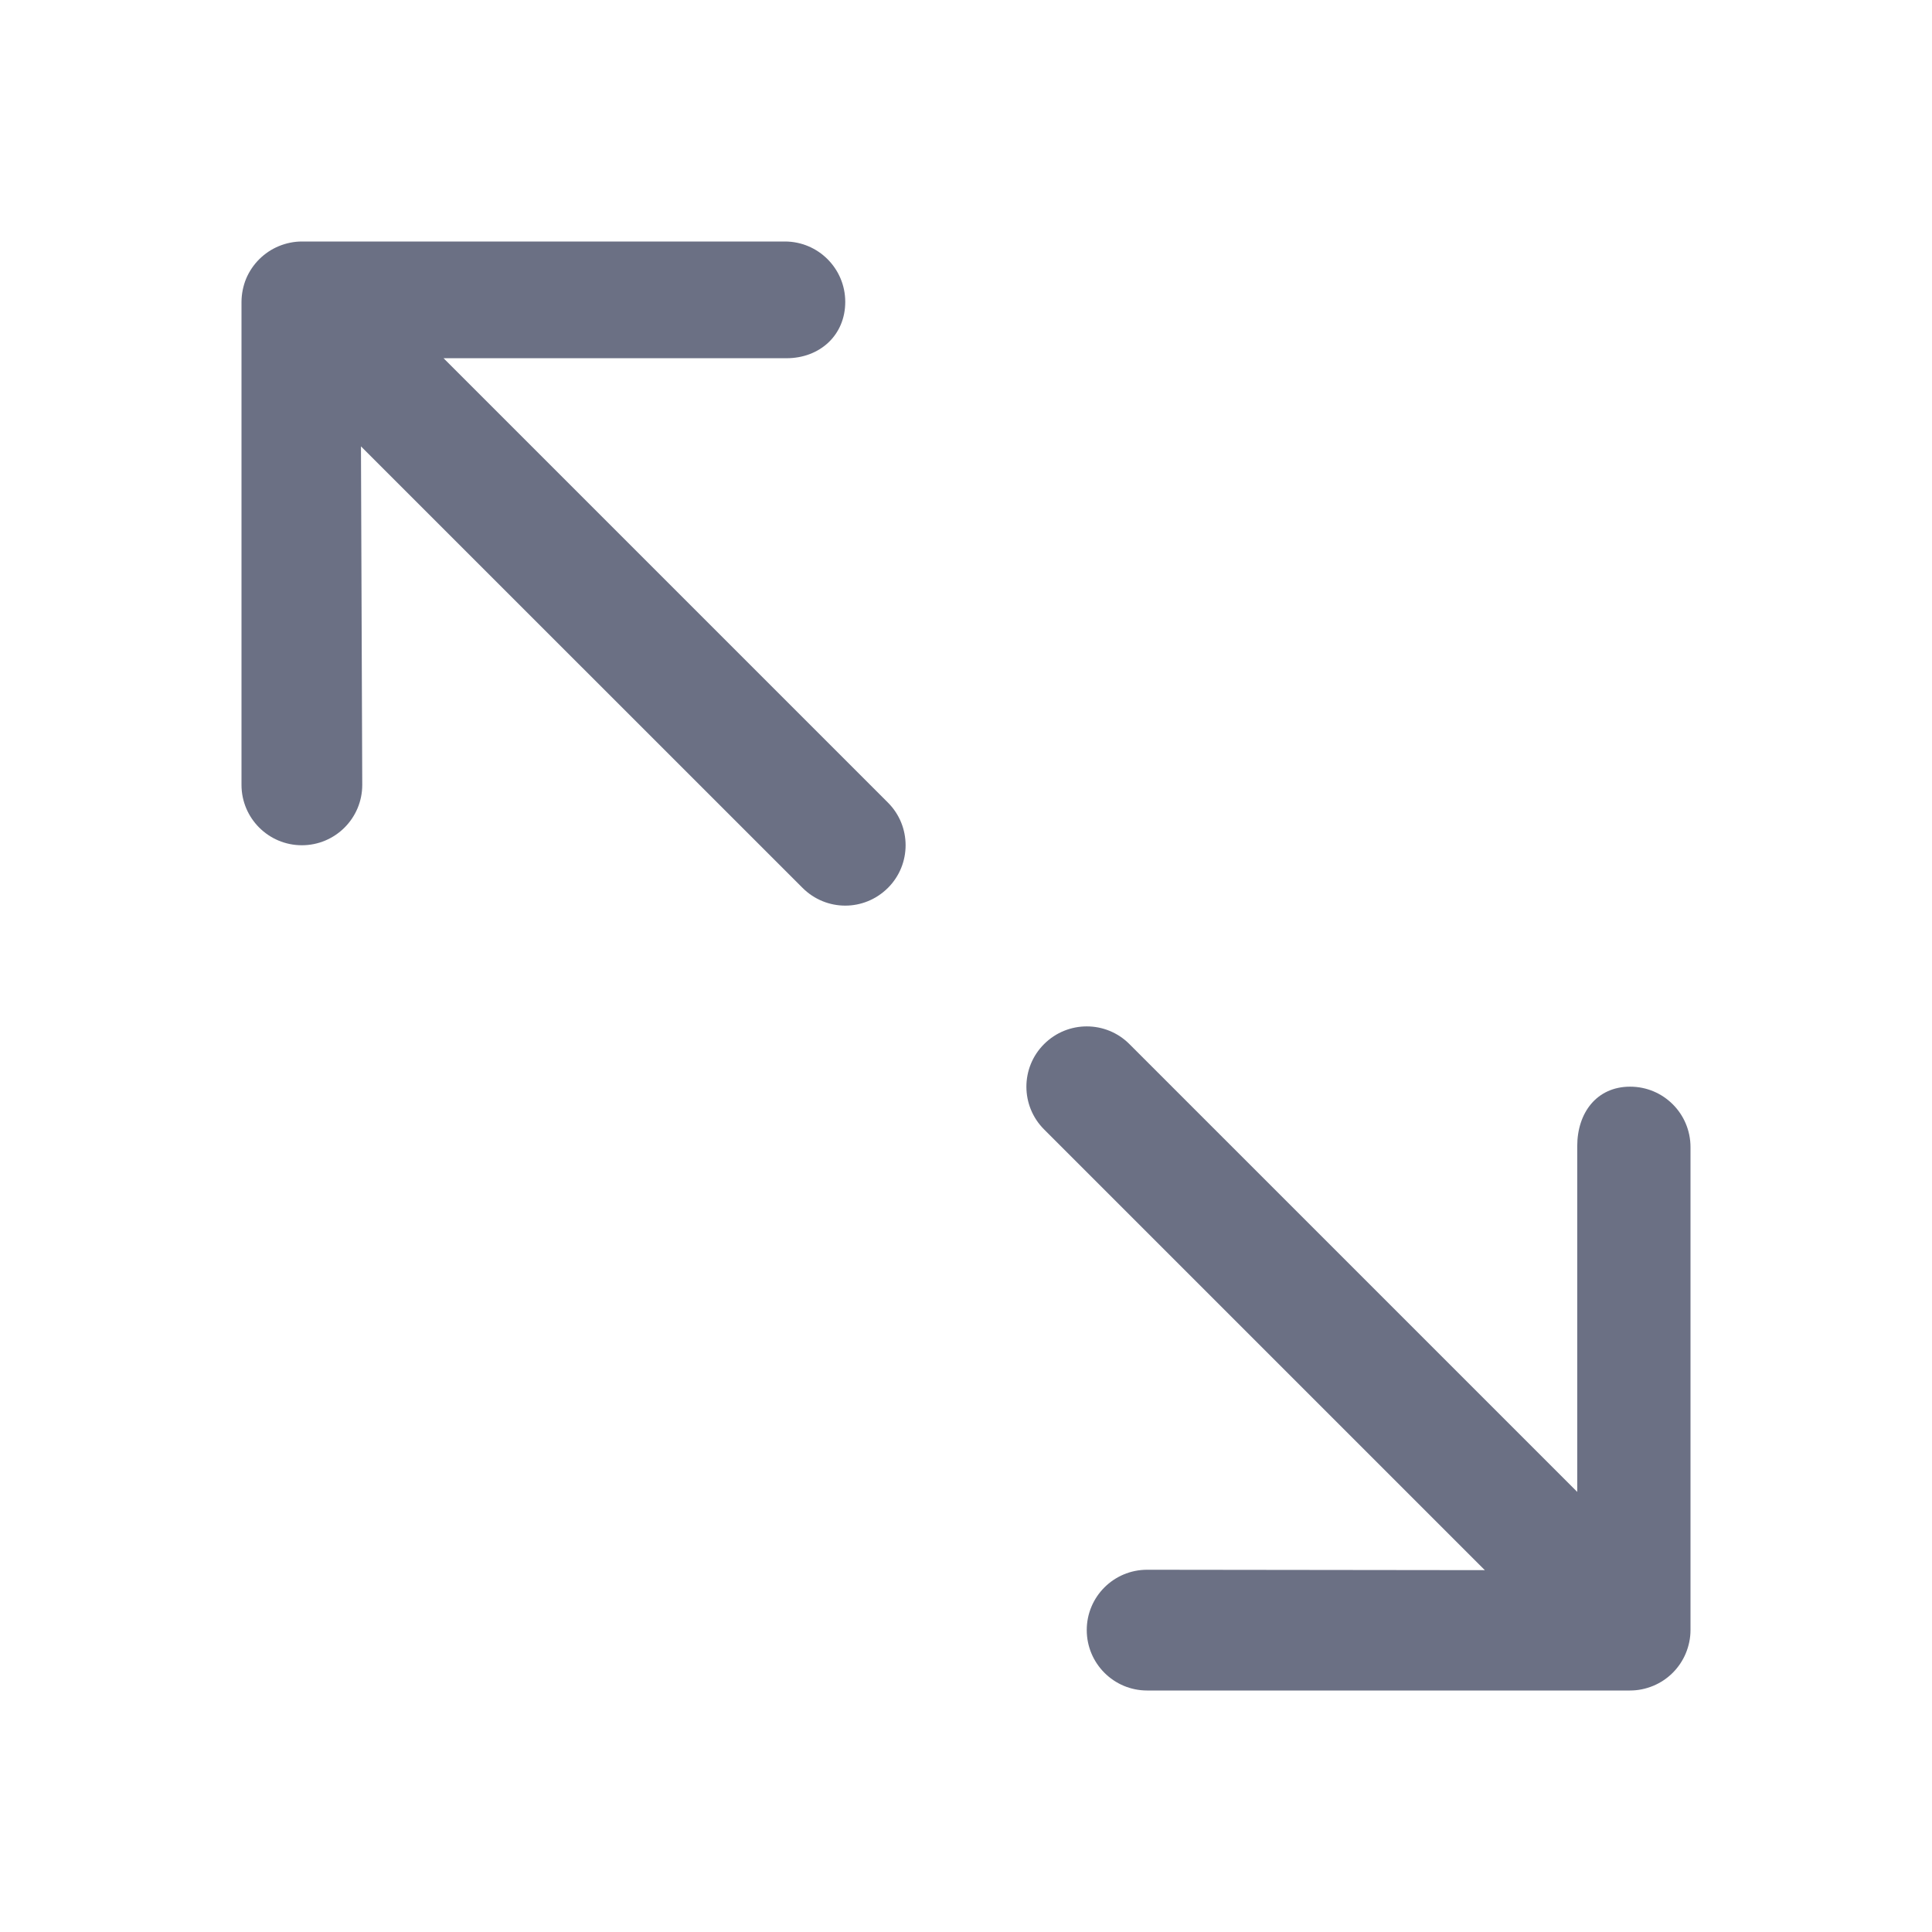 <svg width="24" height="24" viewBox="0 0 24 24" fill="none" xmlns="http://www.w3.org/2000/svg">
<path fill-rule="evenodd" clip-rule="evenodd" d="M20.942 20.537C20.866 20.72 20.72 20.866 20.537 20.942C20.445 20.98 20.348 21 20.25 21H14.25C13.836 21 13.5 20.664 13.5 20.249C13.5 19.835 13.836 19.5 14.25 19.5L18.445 19.505L12.97 14.03C12.677 13.737 12.677 13.262 12.97 12.97C13.263 12.677 13.738 12.677 14.03 12.97L19.593 18.533V14.237C19.593 13.822 19.836 13.499 20.25 13.499C20.665 13.499 21 13.835 21 14.25V20.249C21 20.249 21 20.249 21 20.25C21 20.347 20.98 20.445 20.942 20.537ZM10.5 11.25C10.308 11.25 10.116 11.176 9.97 11.03L4.484 5.545L4.5 9.75C4.5 10.164 4.164 10.5 3.75 10.5C3.336 10.5 3 10.164 3 9.75V3.75C3 3.749 3 3.748 3 3.748C3.001 3.651 3.02 3.554 3.057 3.463C3.134 3.28 3.28 3.134 3.463 3.058C3.555 3.02 3.653 3 3.751 3H9.75C10.164 3 10.5 3.336 10.5 3.75C10.5 4.164 10.184 4.45 9.77 4.45H5.51L11.03 9.97C11.323 10.262 11.323 10.738 11.03 11.03C10.883 11.176 10.692 11.25 10.5 11.25Z" fill="#6B7084"/>
</svg>
